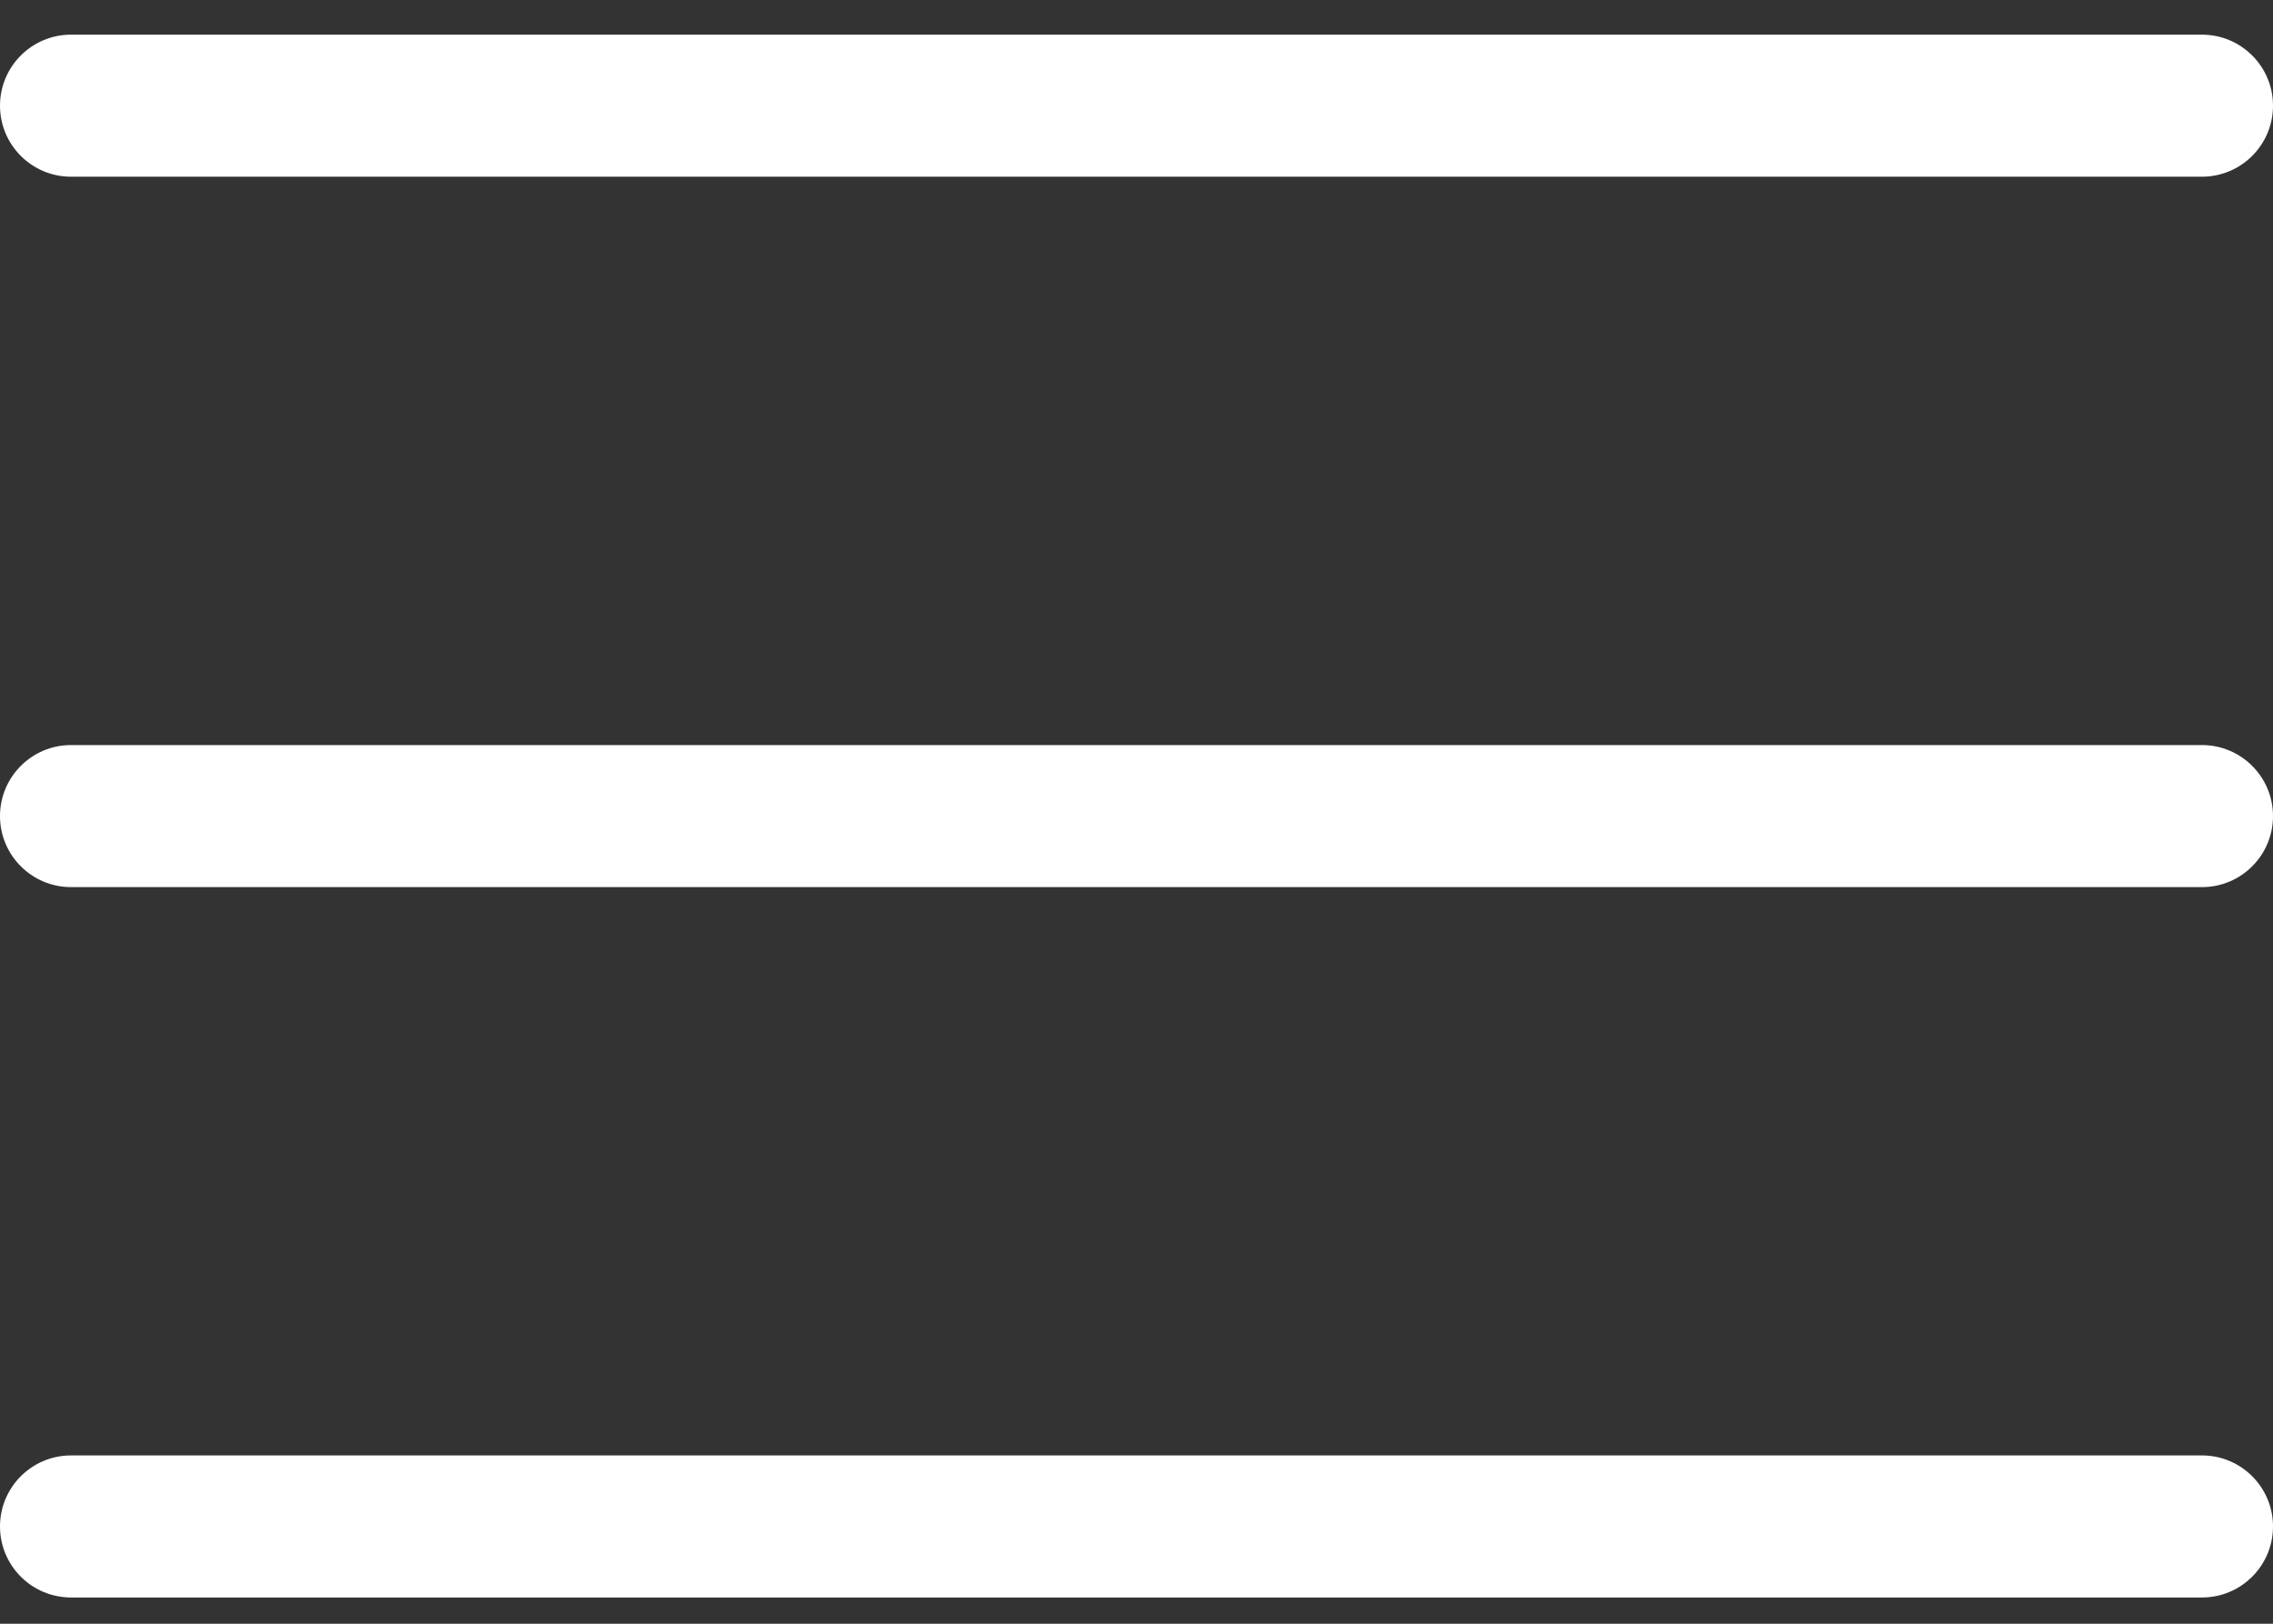 <svg width="49" height="35" viewBox="0 0 49 35" fill="none" xmlns="http://www.w3.org/2000/svg">
<rect x="0" y="0" width="49" height="35" fill="#333333" stroke="none"/>
<path d="M1.531 3.809H47.469C48.314 3.809 49 3.123 49 2.278C49 1.433 48.314 0.747 47.469 0.747H1.531C0.686 0.747 0 1.433 0 2.278C0 3.124 0.686 3.809 1.531 3.809Z" fill="white"/>
<path d="M47.469 16.06H1.531C0.686 16.06 0 16.746 0 17.591C0 18.436 0.686 19.122 1.531 19.122H47.469C48.314 19.122 49 18.436 49 17.591C49 16.746 48.314 16.06 47.469 16.06Z" fill="white"/>
<path d="M47.469 31.372H1.531C0.686 31.372 0 32.058 0 32.903C0 33.749 0.686 34.434 1.531 34.434H47.469C48.314 34.434 49 33.748 49 32.903C49 32.058 48.314 31.372 47.469 31.372Z" fill="white"/>
</svg>
